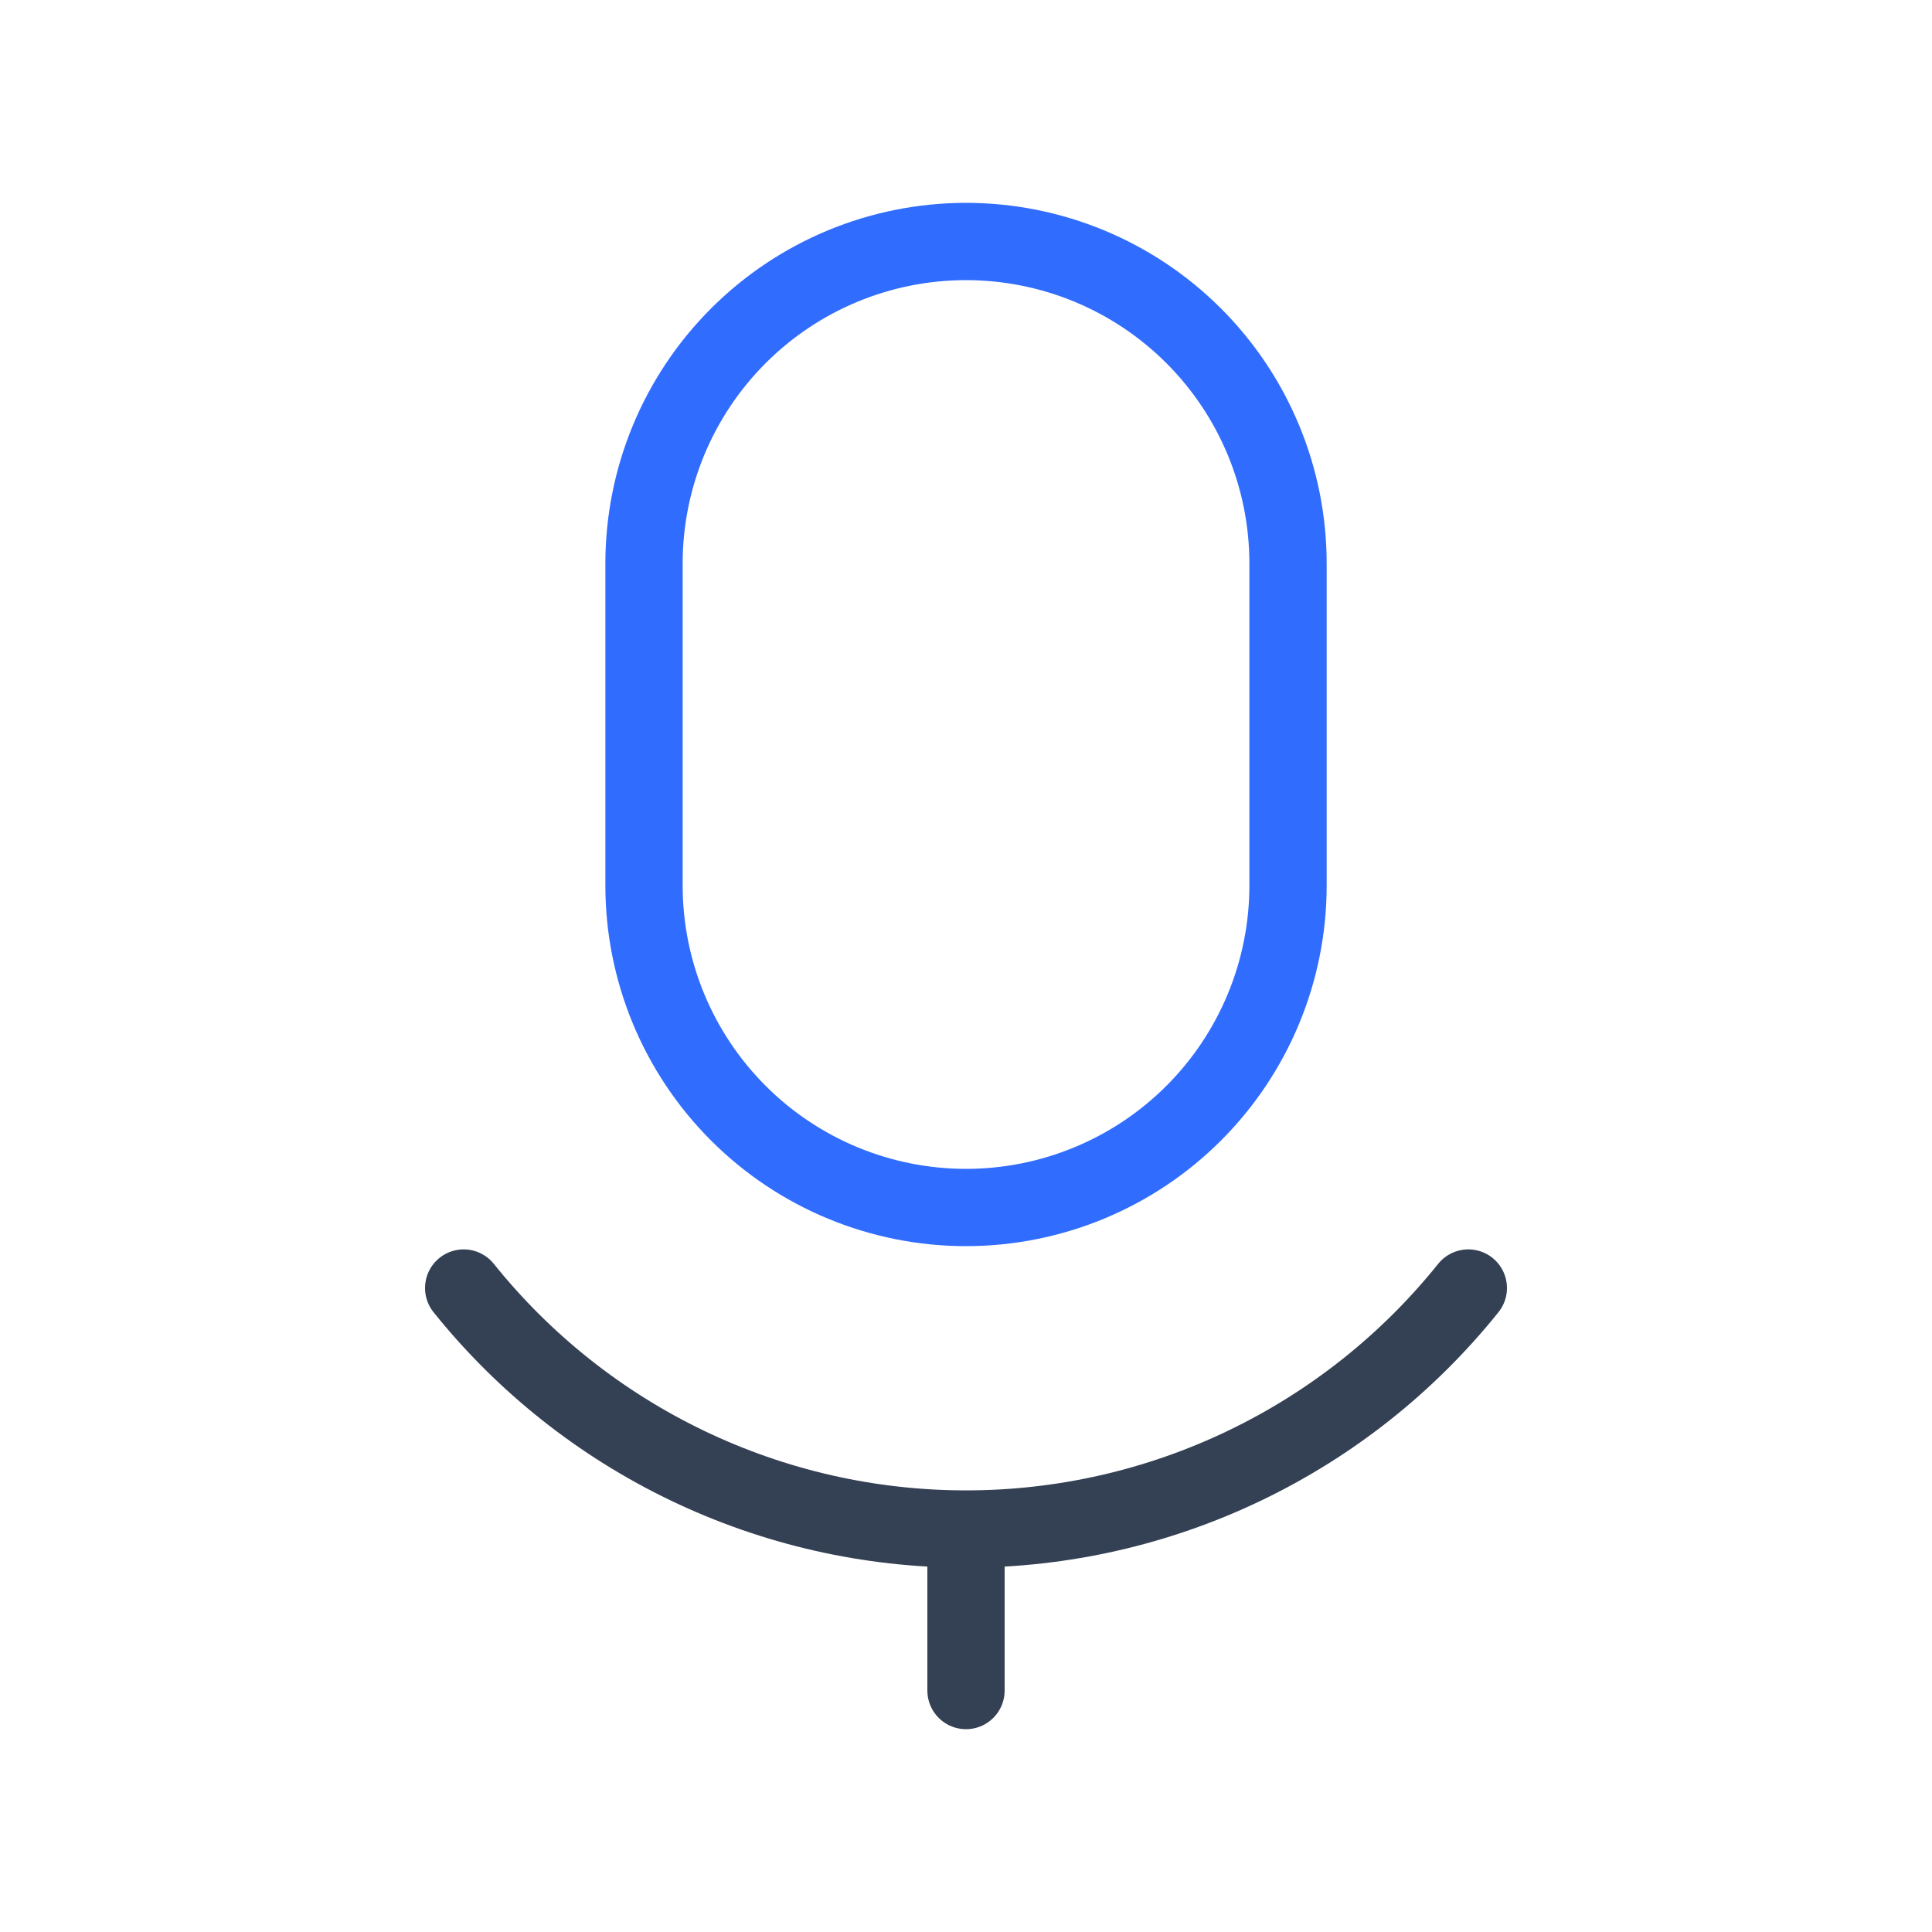 <svg width="50" height="50" viewBox="0 0 50 50" fill="none" xmlns="http://www.w3.org/2000/svg">
<path d="M38 33.334C36.438 35.281 34.459 36.852 32.209 37.931C29.959 39.011 27.496 39.571 25 39.571C22.504 39.571 20.041 39.011 17.791 37.931C15.541 36.852 13.562 35.281 12 33.334" stroke="#344054" stroke-width="2" stroke-linecap="round" stroke-linejoin="round"/>
<path d="M25 39.584V43.751" stroke="#344054" stroke-width="2" stroke-linecap="round" stroke-linejoin="round"/>
<path d="M25 31.25C22.79 31.25 20.671 30.372 19.108 28.809C17.545 27.246 16.667 25.127 16.667 22.917V14.583C16.667 12.373 17.545 10.254 19.108 8.691C20.671 7.128 22.79 6.25 25 6.25V6.25C27.21 6.25 29.33 7.128 30.893 8.691C32.456 10.254 33.334 12.373 33.334 14.583V22.917C33.334 25.127 32.456 27.246 30.893 28.809C29.33 30.372 27.21 31.25 25 31.25Z" stroke="#306CFE" stroke-width="2" stroke-linecap="round" stroke-linejoin="round"/>
</svg>
